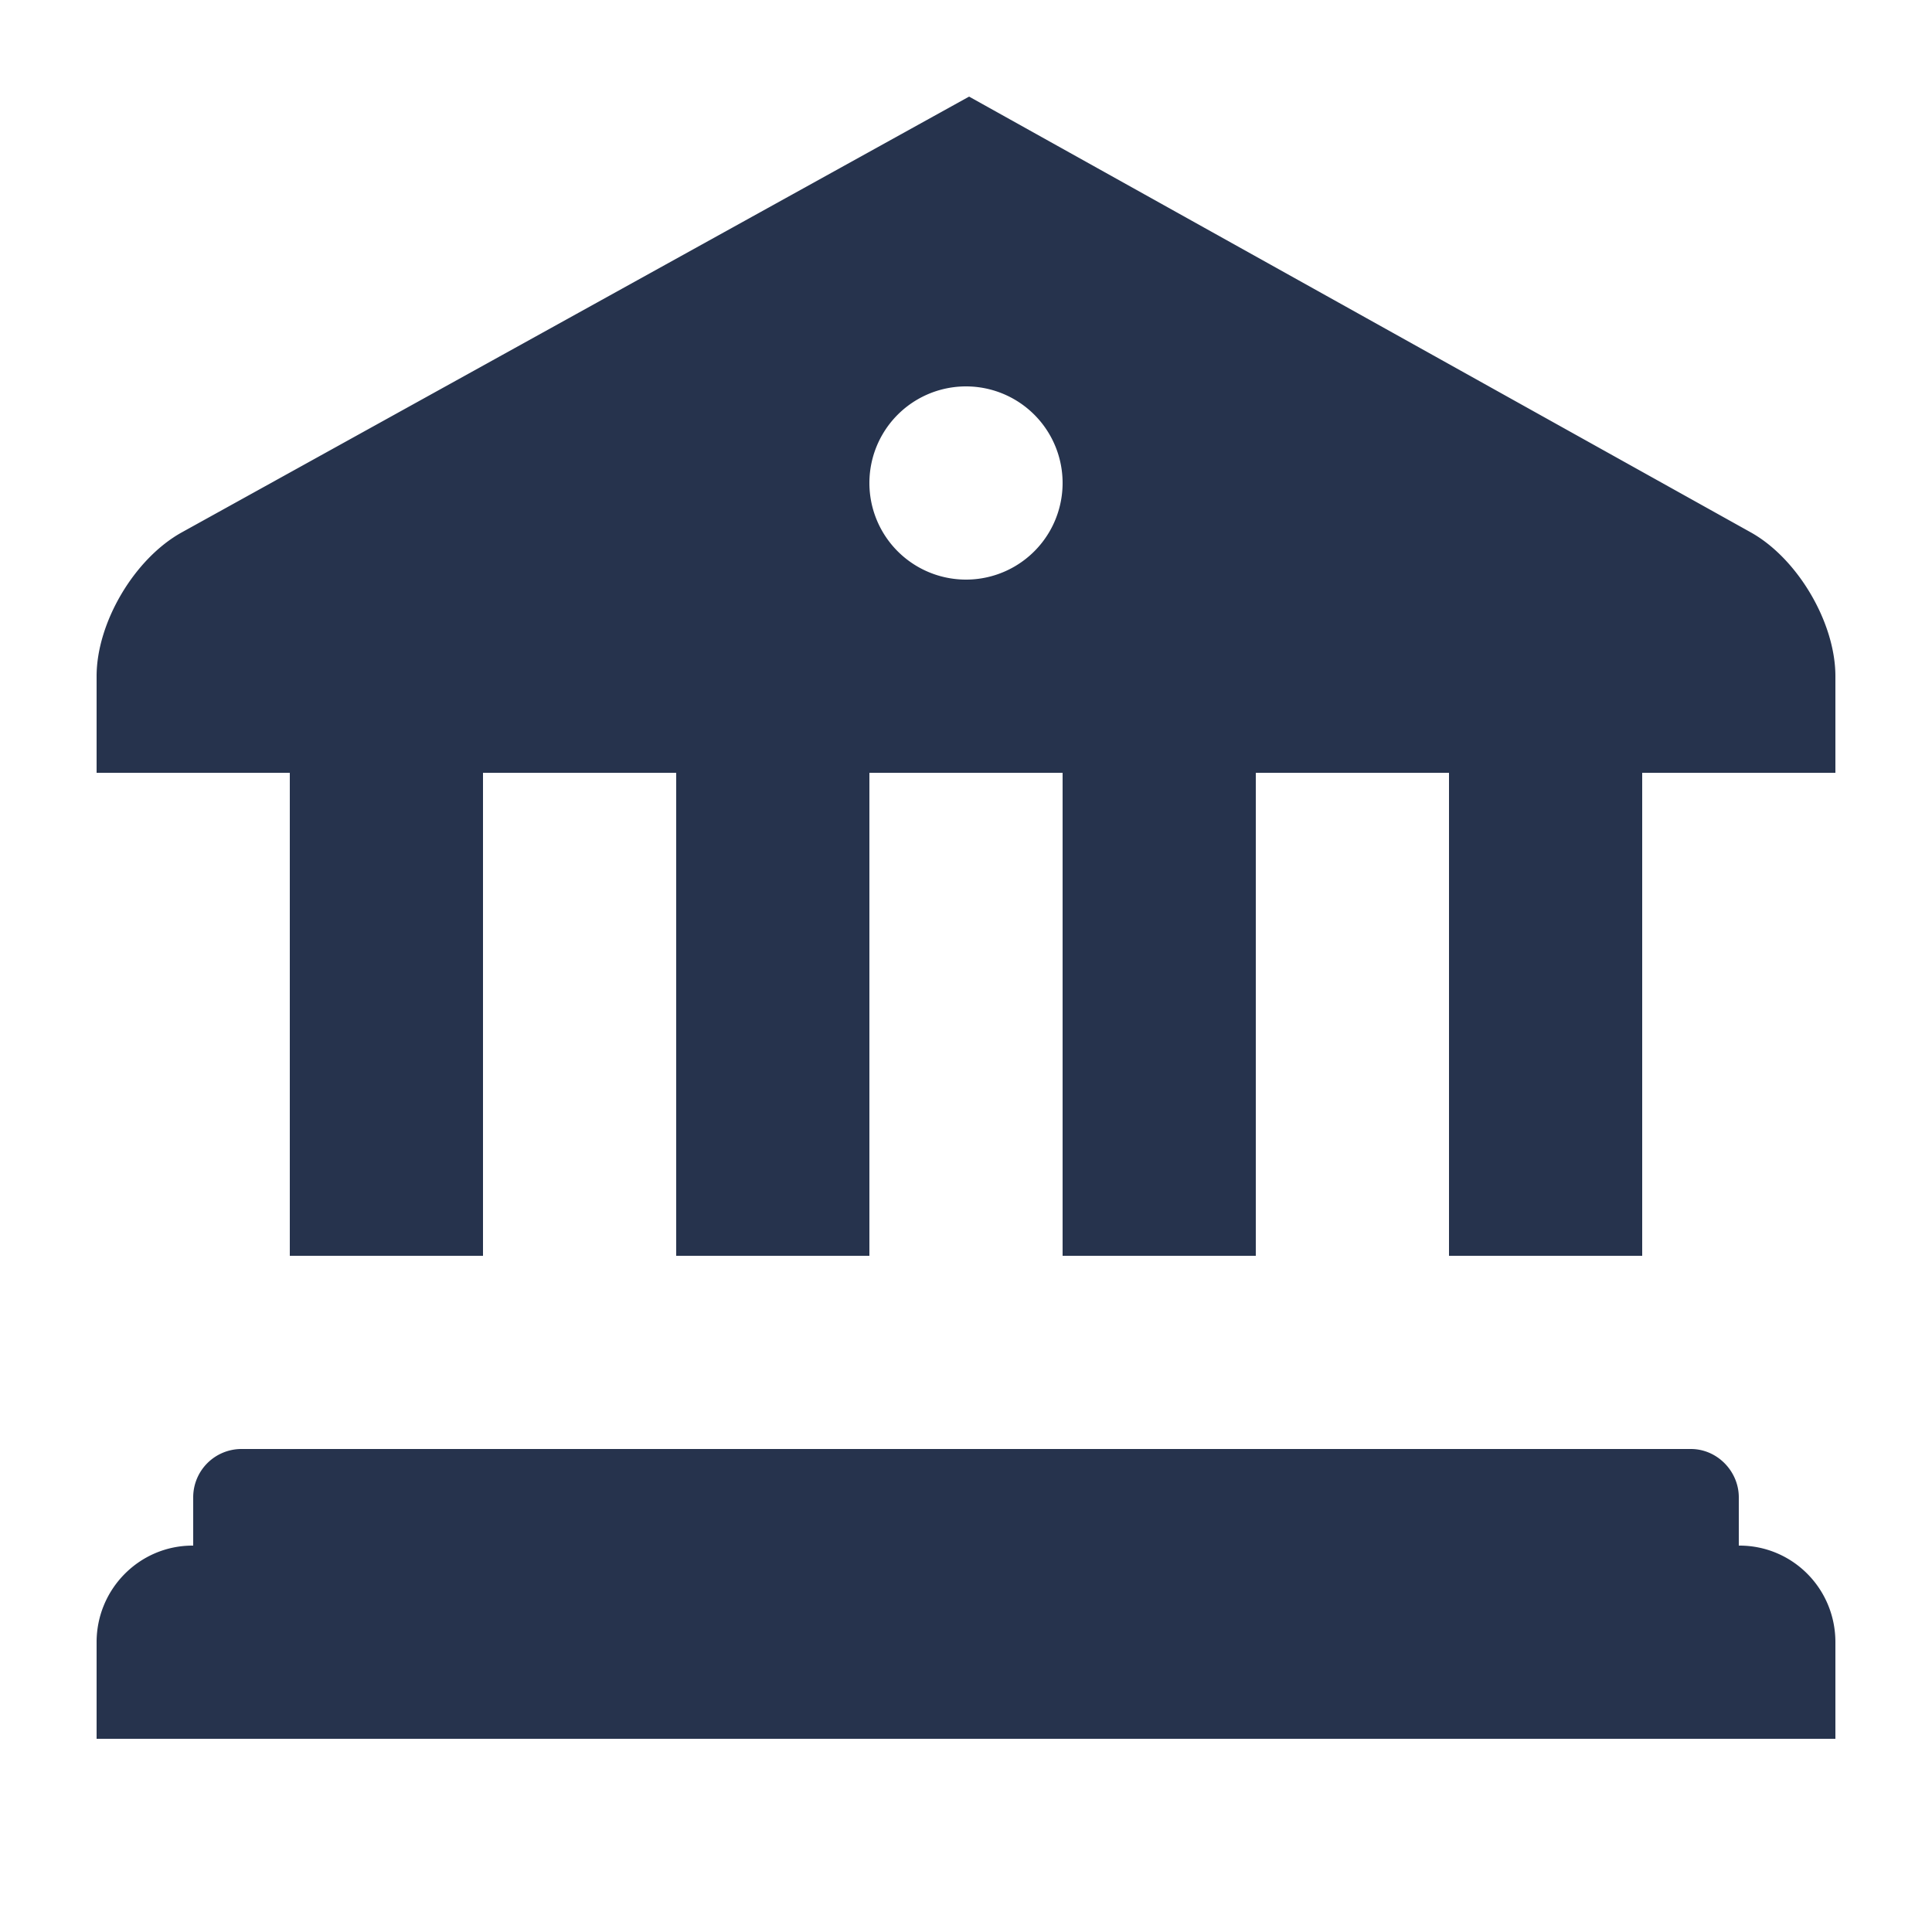 <svg width="20" height="20" xmlns="http://www.w3.org/2000/svg"><path d="M1 17c0-.552.445-1 .993-1h16.014c.548 0 .993.444.993 1v1H1v-1zm1-1.5a.5.5 0 0 1 .496-.5h15.008c.274 0 .496.232.496.5v.5H2v-.5zM7 8h2v5H7V8zm4 0h2v5h-2V8zM3 8h2v5H3V8zm12 0h2v5h-2V8zM1 7c0-.552.388-1.215.882-1.489L10.032 1l8.092 4.511c.484.27.876.933.876 1.489v1H1V7zm9-1a1 1 0 1 0 0-2 1 1 0 0 0 0 2z" fill="#26334D" fill-rule="evenodd"/></svg>